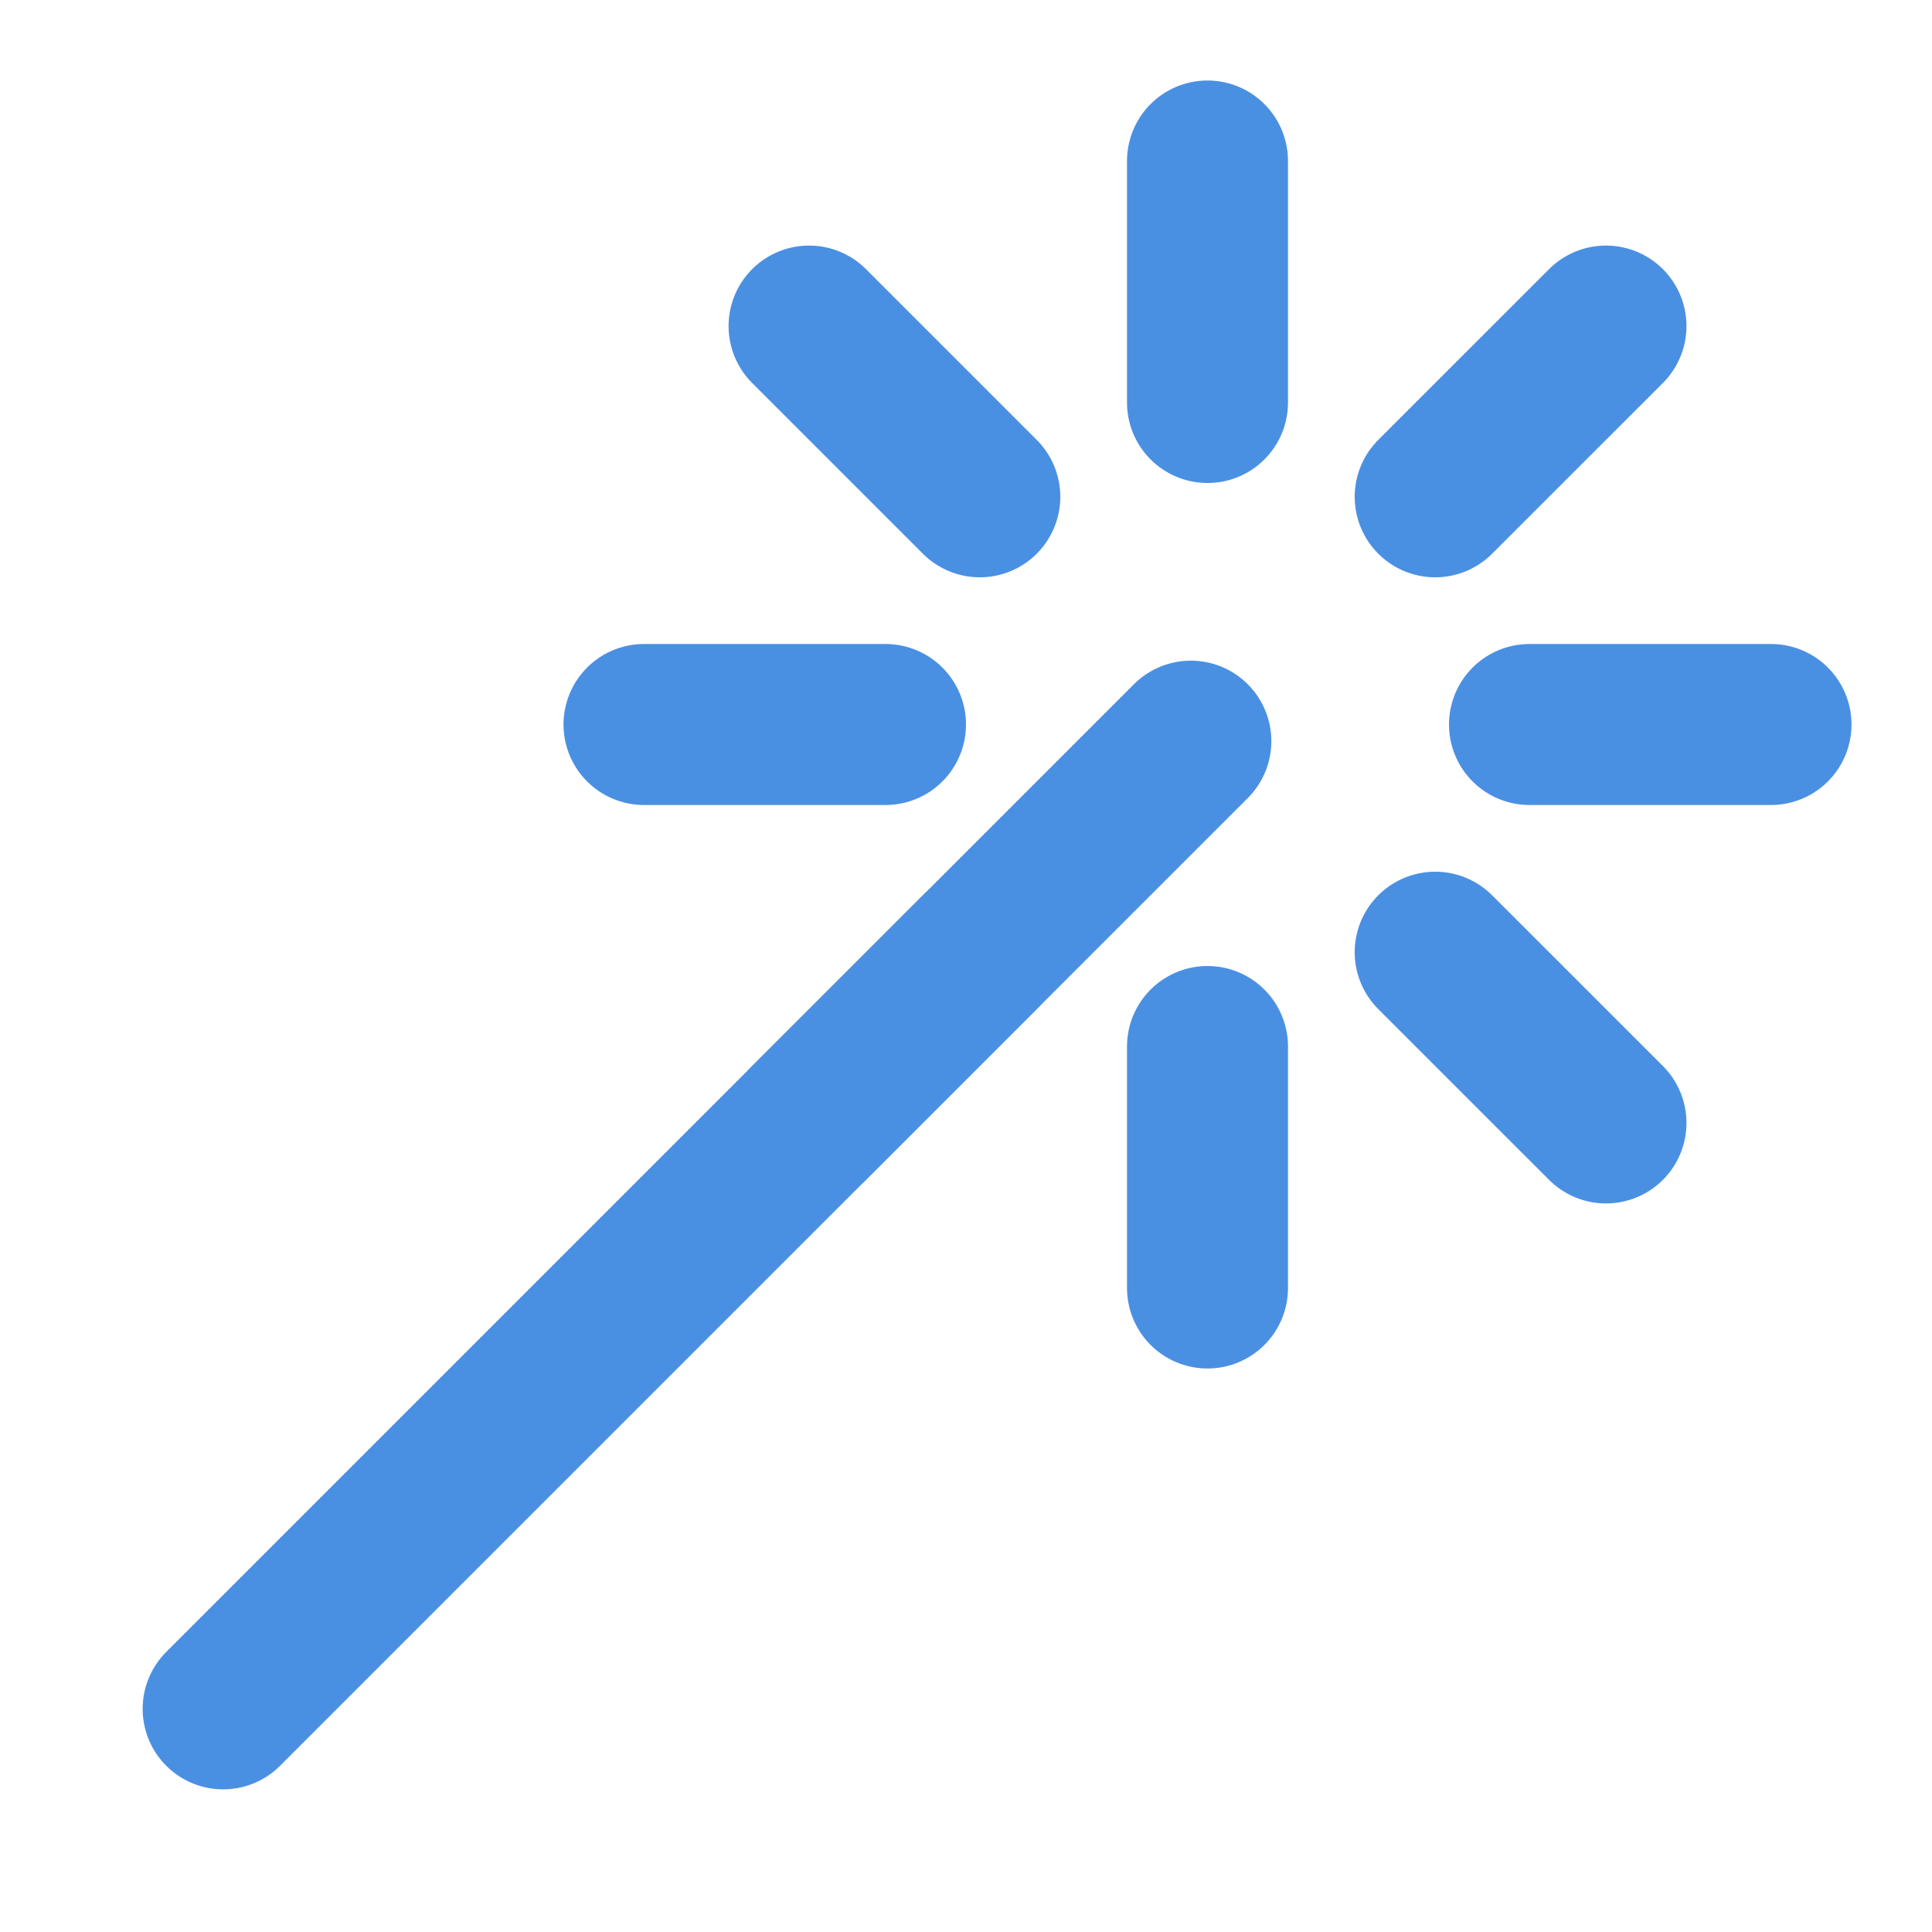 <?xml version="1.0" encoding="UTF-8"?><svg width="21" height="21" viewBox="0 0 48 48" fill="none" xmlns="http://www.w3.org/2000/svg"><path d="M20.101 8.101L24.343 12.343M30 4V10V4ZM39.9 8.101L35.657 12.343L39.9 8.101ZM44 18H38H44ZM39.9 27.899L35.657 23.657L39.9 27.899ZM30 32V26V32ZM20.101 27.899L24.343 23.657L20.101 27.899ZM16 18H22H16Z" stroke="#4a90e2" stroke-width="4" stroke-linecap="round" stroke-linejoin="round"/><path d="M29.586 18.414L5.544 42.456" stroke="#4a90e2" stroke-width="4" stroke-linecap="round" stroke-linejoin="round"/></svg>
